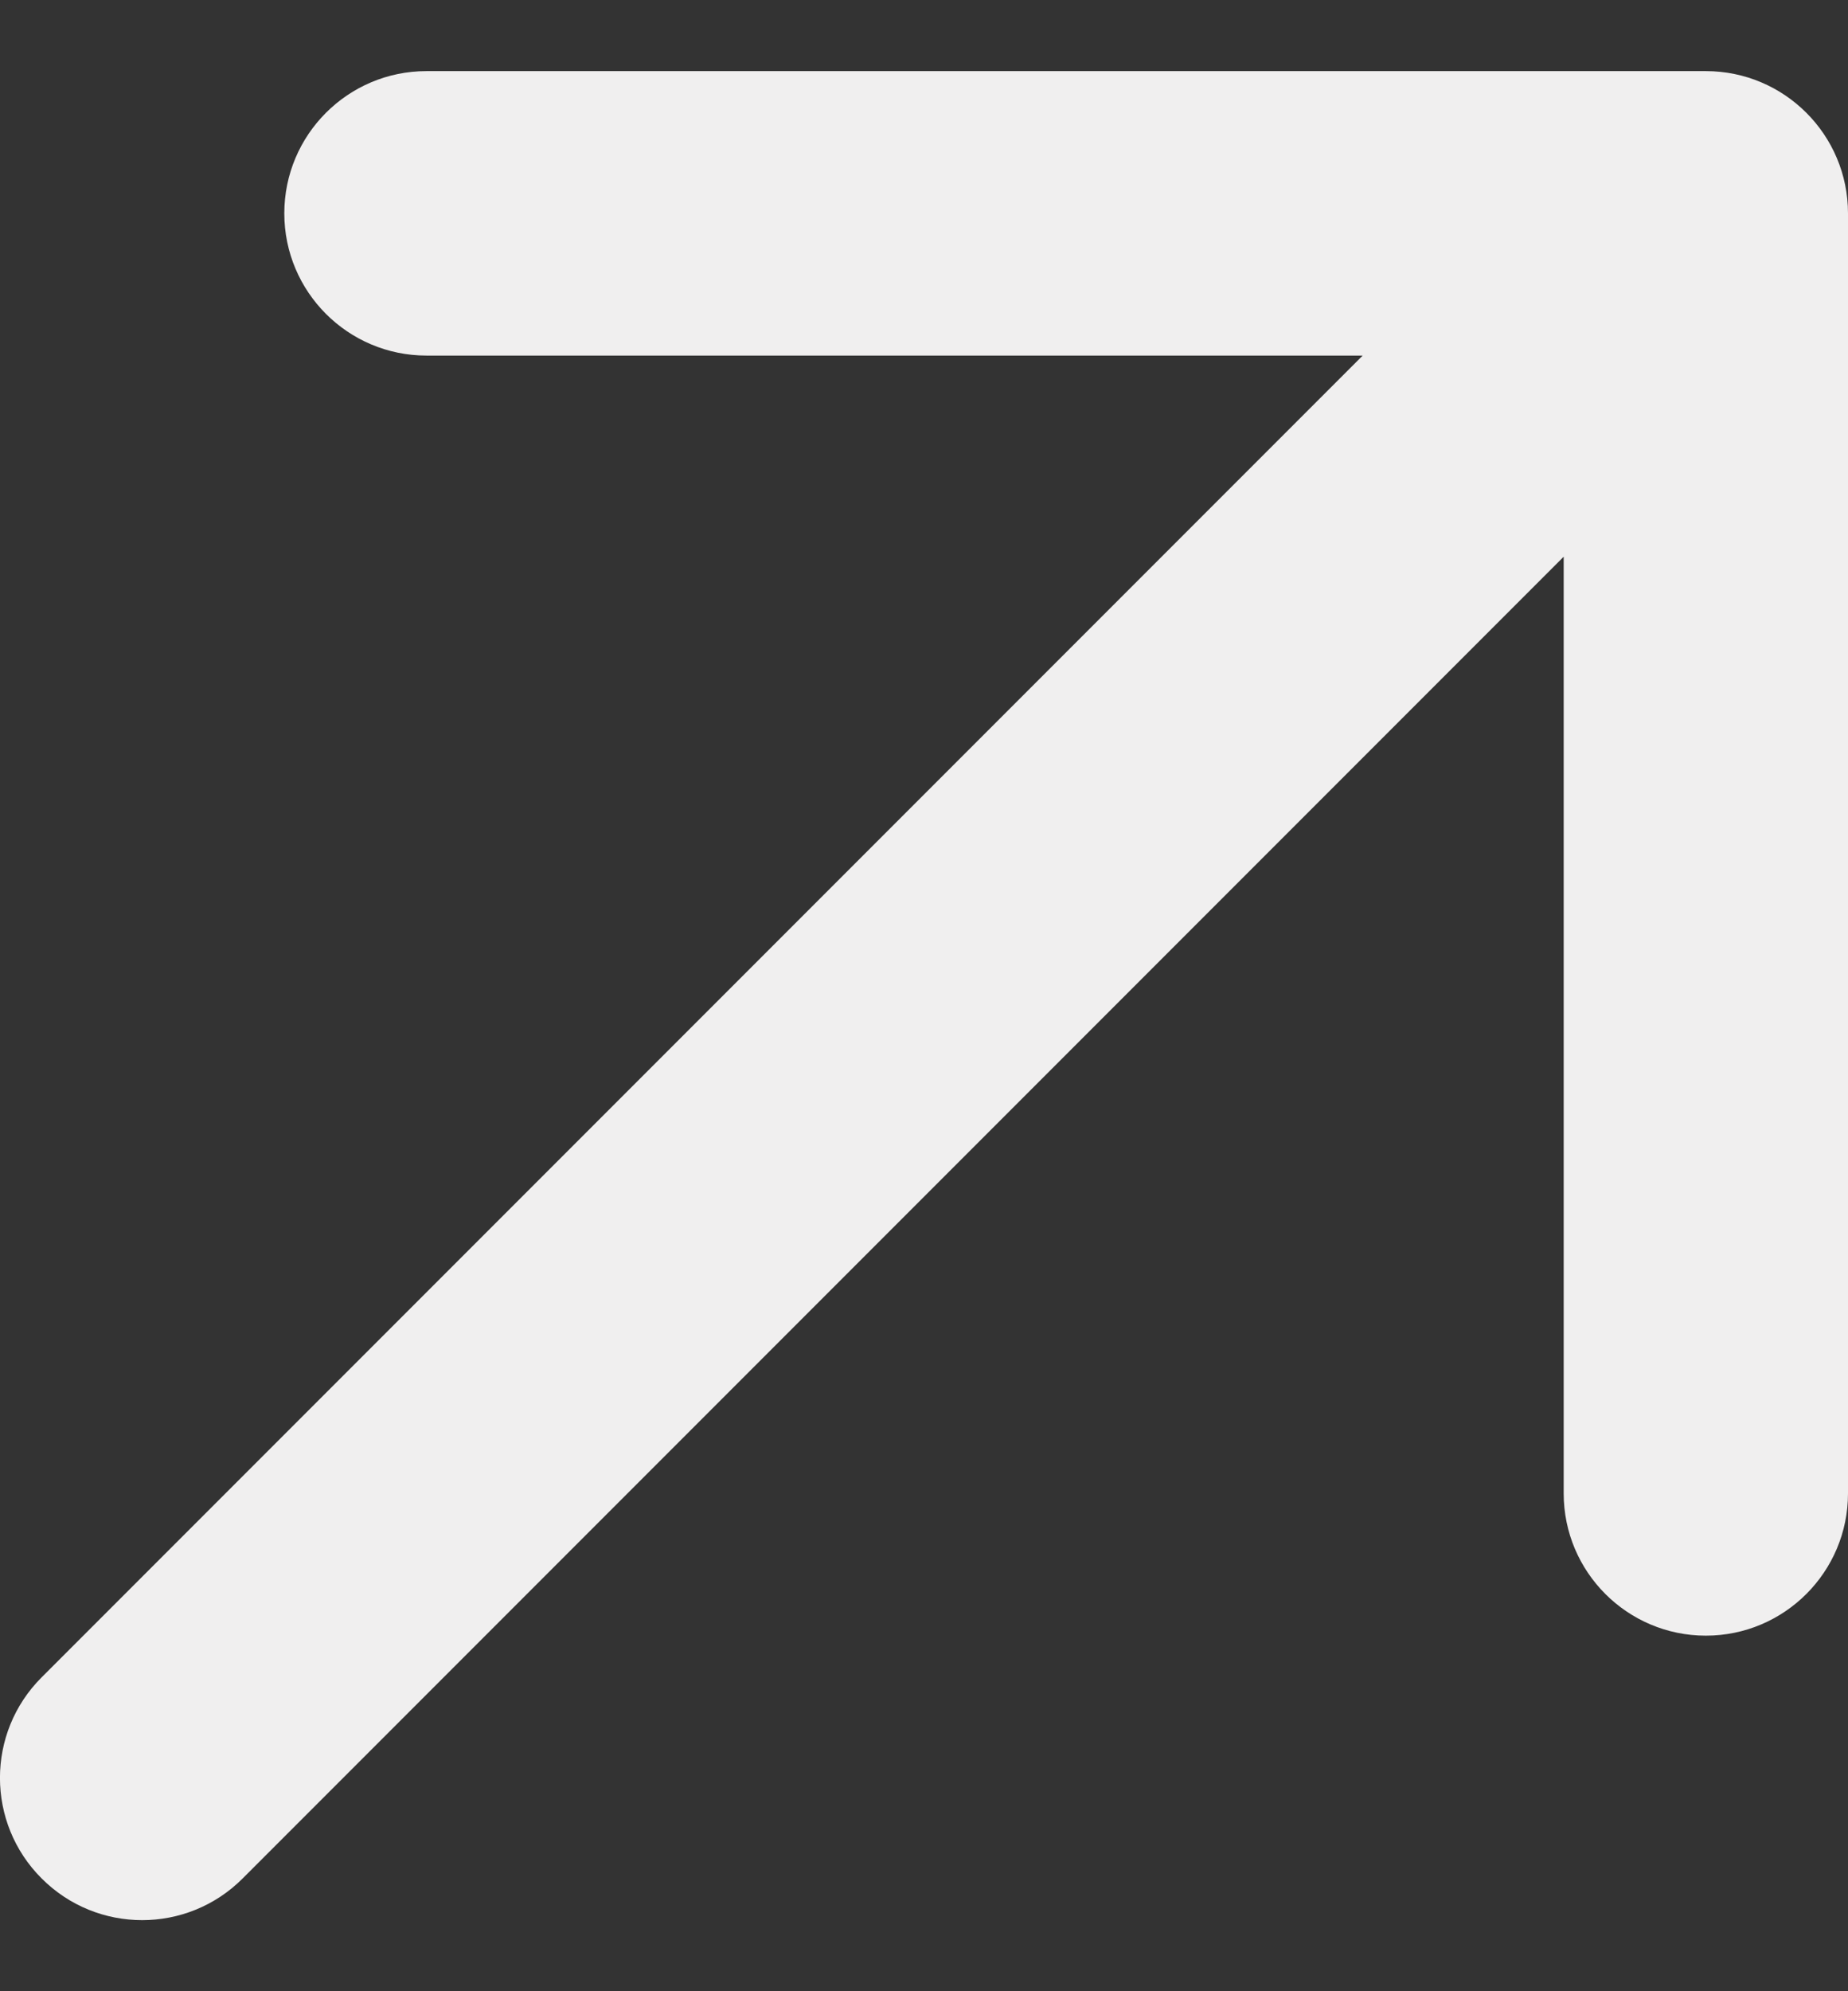 <svg width="13" height="14" viewBox="0 0 13 14" fill="none" xmlns="http://www.w3.org/2000/svg">
<rect x="0" y="0" width="13" height="14" fill="#333333" stroke="none"/>
<path d="M0.293 11.793C-0.098 12.183 -0.098 12.817 0.293 13.207C0.683 13.598 1.317 13.598 1.707 13.207L0.293 11.793ZM13 1.5C13 0.948 12.552 0.5 12 0.5L3 0.5C2.448 0.5 2 0.948 2 1.5C2 2.052 2.448 2.5 3 2.5L11 2.5L11 10.5C11 11.052 11.448 11.5 12 11.5C12.552 11.5 13 11.052 13 10.5L13 1.5ZM1.707 13.207L12.707 2.207L11.293 0.793L0.293 11.793L1.707 13.207Z" fill="#F0EFEF"/>
</svg>

